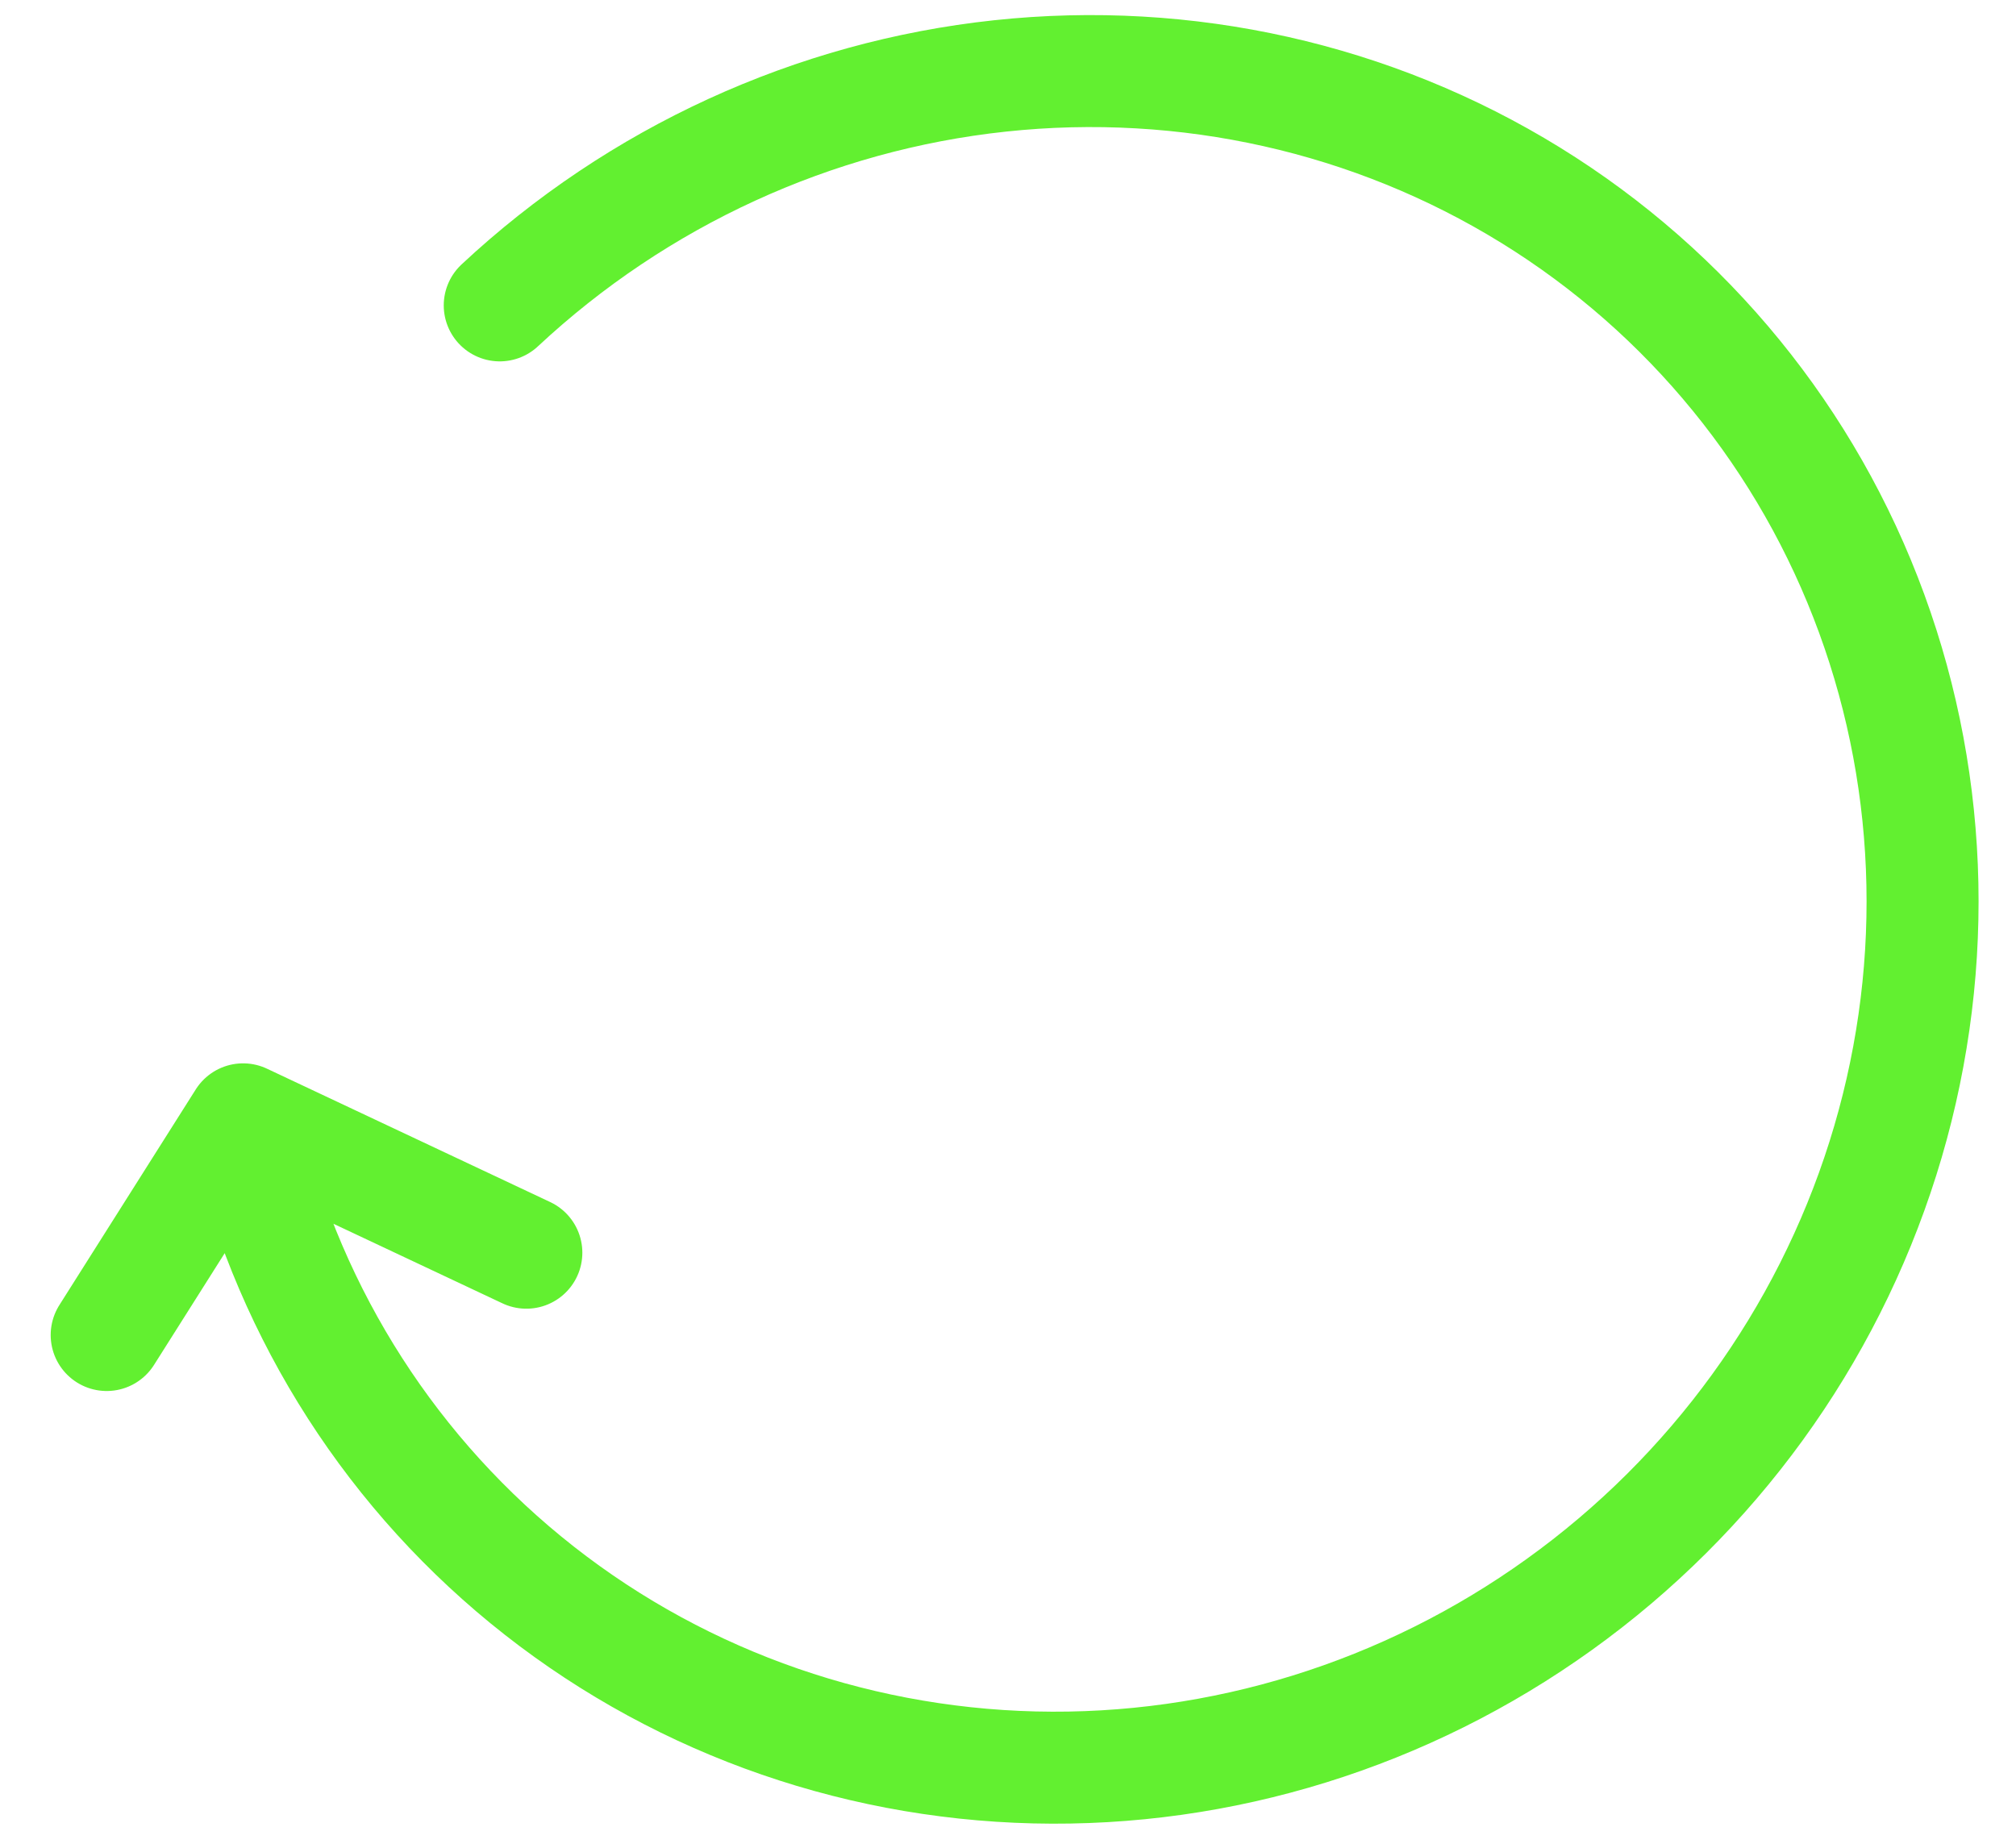 <svg width="36" height="33" viewBox="0 0 36 33" fill="none" xmlns="http://www.w3.org/2000/svg">
<path d="M4.341 19.991C5.06 23.232 6.834 26.123 9.39 28.216C11.946 30.309 15.139 31.486 18.476 31.566C21.813 31.646 25.106 30.623 27.844 28.656C30.583 26.69 32.614 23.889 33.623 20.689C34.632 17.489 34.562 14.069 33.423 10.958C32.285 7.847 30.143 5.22 27.329 3.484C24.514 1.748 21.185 1 17.857 1.356C14.53 1.712 11.389 3.153 8.924 5.454M4.341 19.991L9.399 22.373M4.341 19.991L1.905 23.843" stroke="#62F030" stroke-width="2" stroke-linecap="round" stroke-linejoin="round"/>
</svg>
